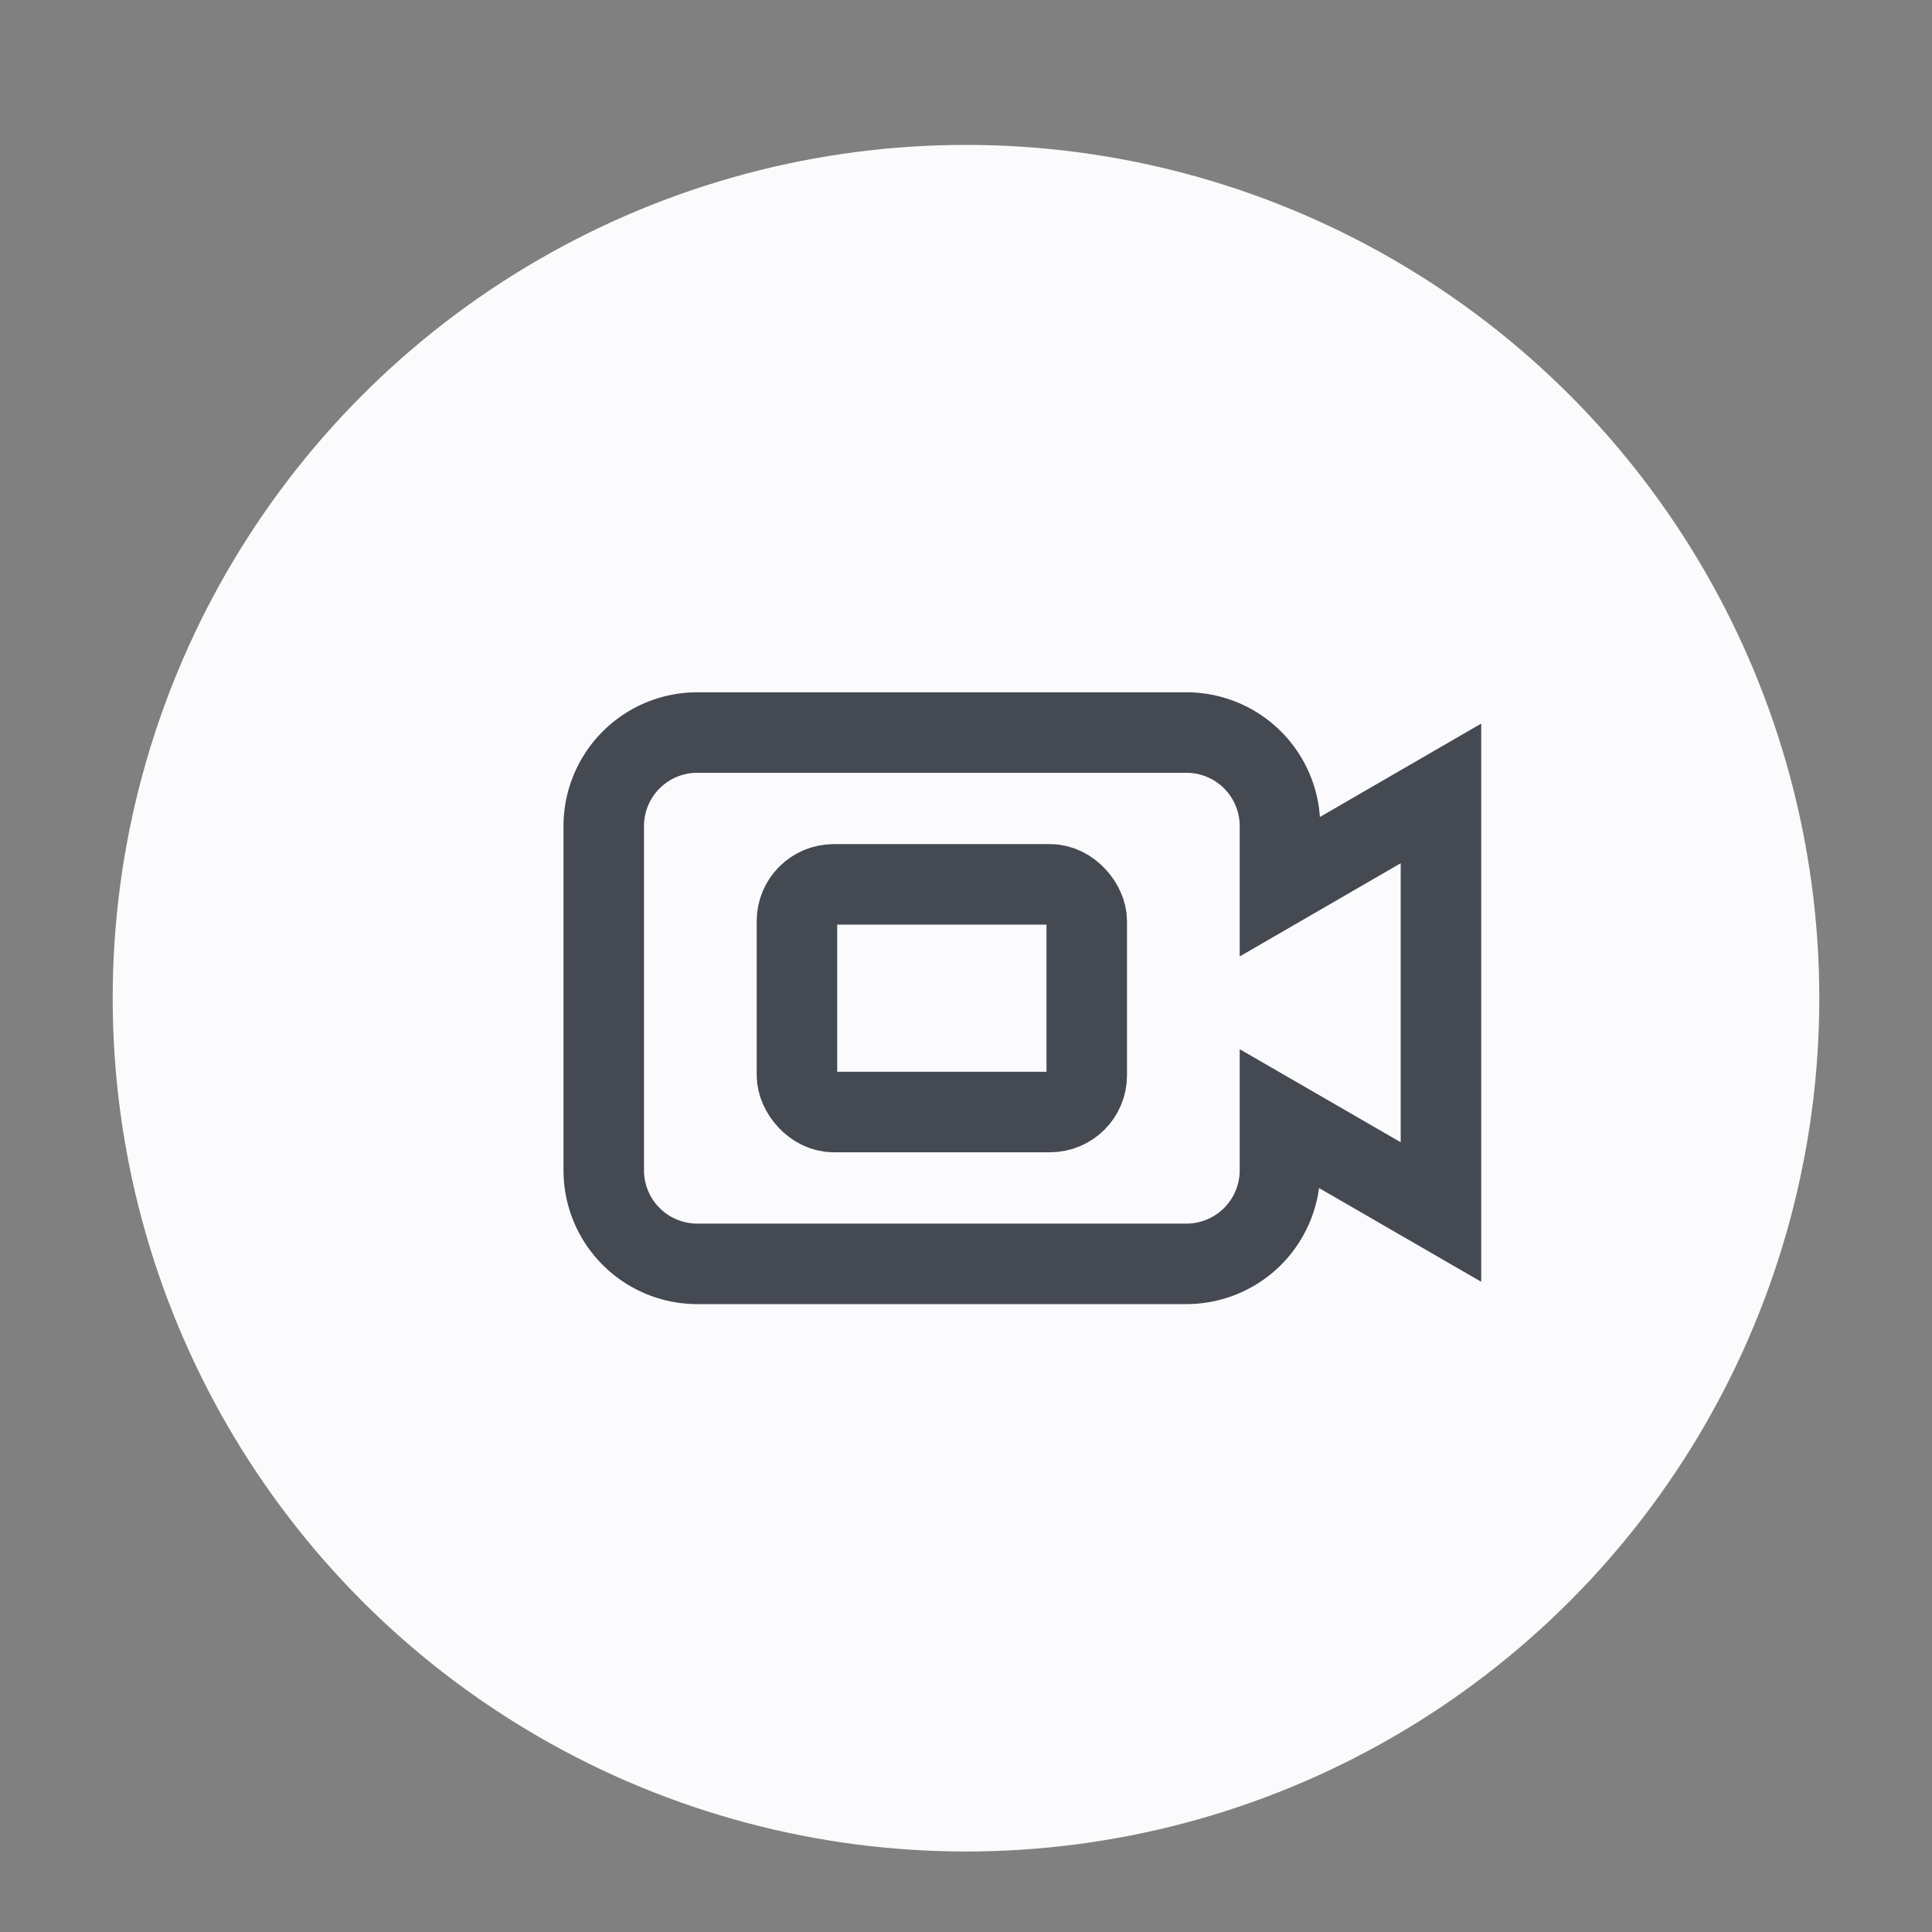 <svg id="visual" xmlns="http://www.w3.org/2000/svg" viewBox="0 0 120 120"><rect x="0" y="0" width="120" height="120" fill="#808080" stroke="none"/><defs><style>.cls-1{fill:#fbfbfd;}.cls-2{fill:none;stroke:#454952;stroke-miterlimit:10;stroke-width:5px;}</style></defs><title>avi</title><circle class="cls-1" cx="60" cy="62" r="53"/><rect class="cls-2" x="49.5" y="54.93" width="18" height="14.14" rx="2.28"/><path class="cls-2" d="M79.5,55.07V51.31a5.81,5.81,0,0,0-5.81-5.81H43.31a5.81,5.81,0,0,0-5.81,5.81V72.69a5.81,5.81,0,0,0,5.81,5.81H73.69a5.81,5.81,0,0,0,5.81-5.81V69.5l10,5.78v-26Z"/></svg>